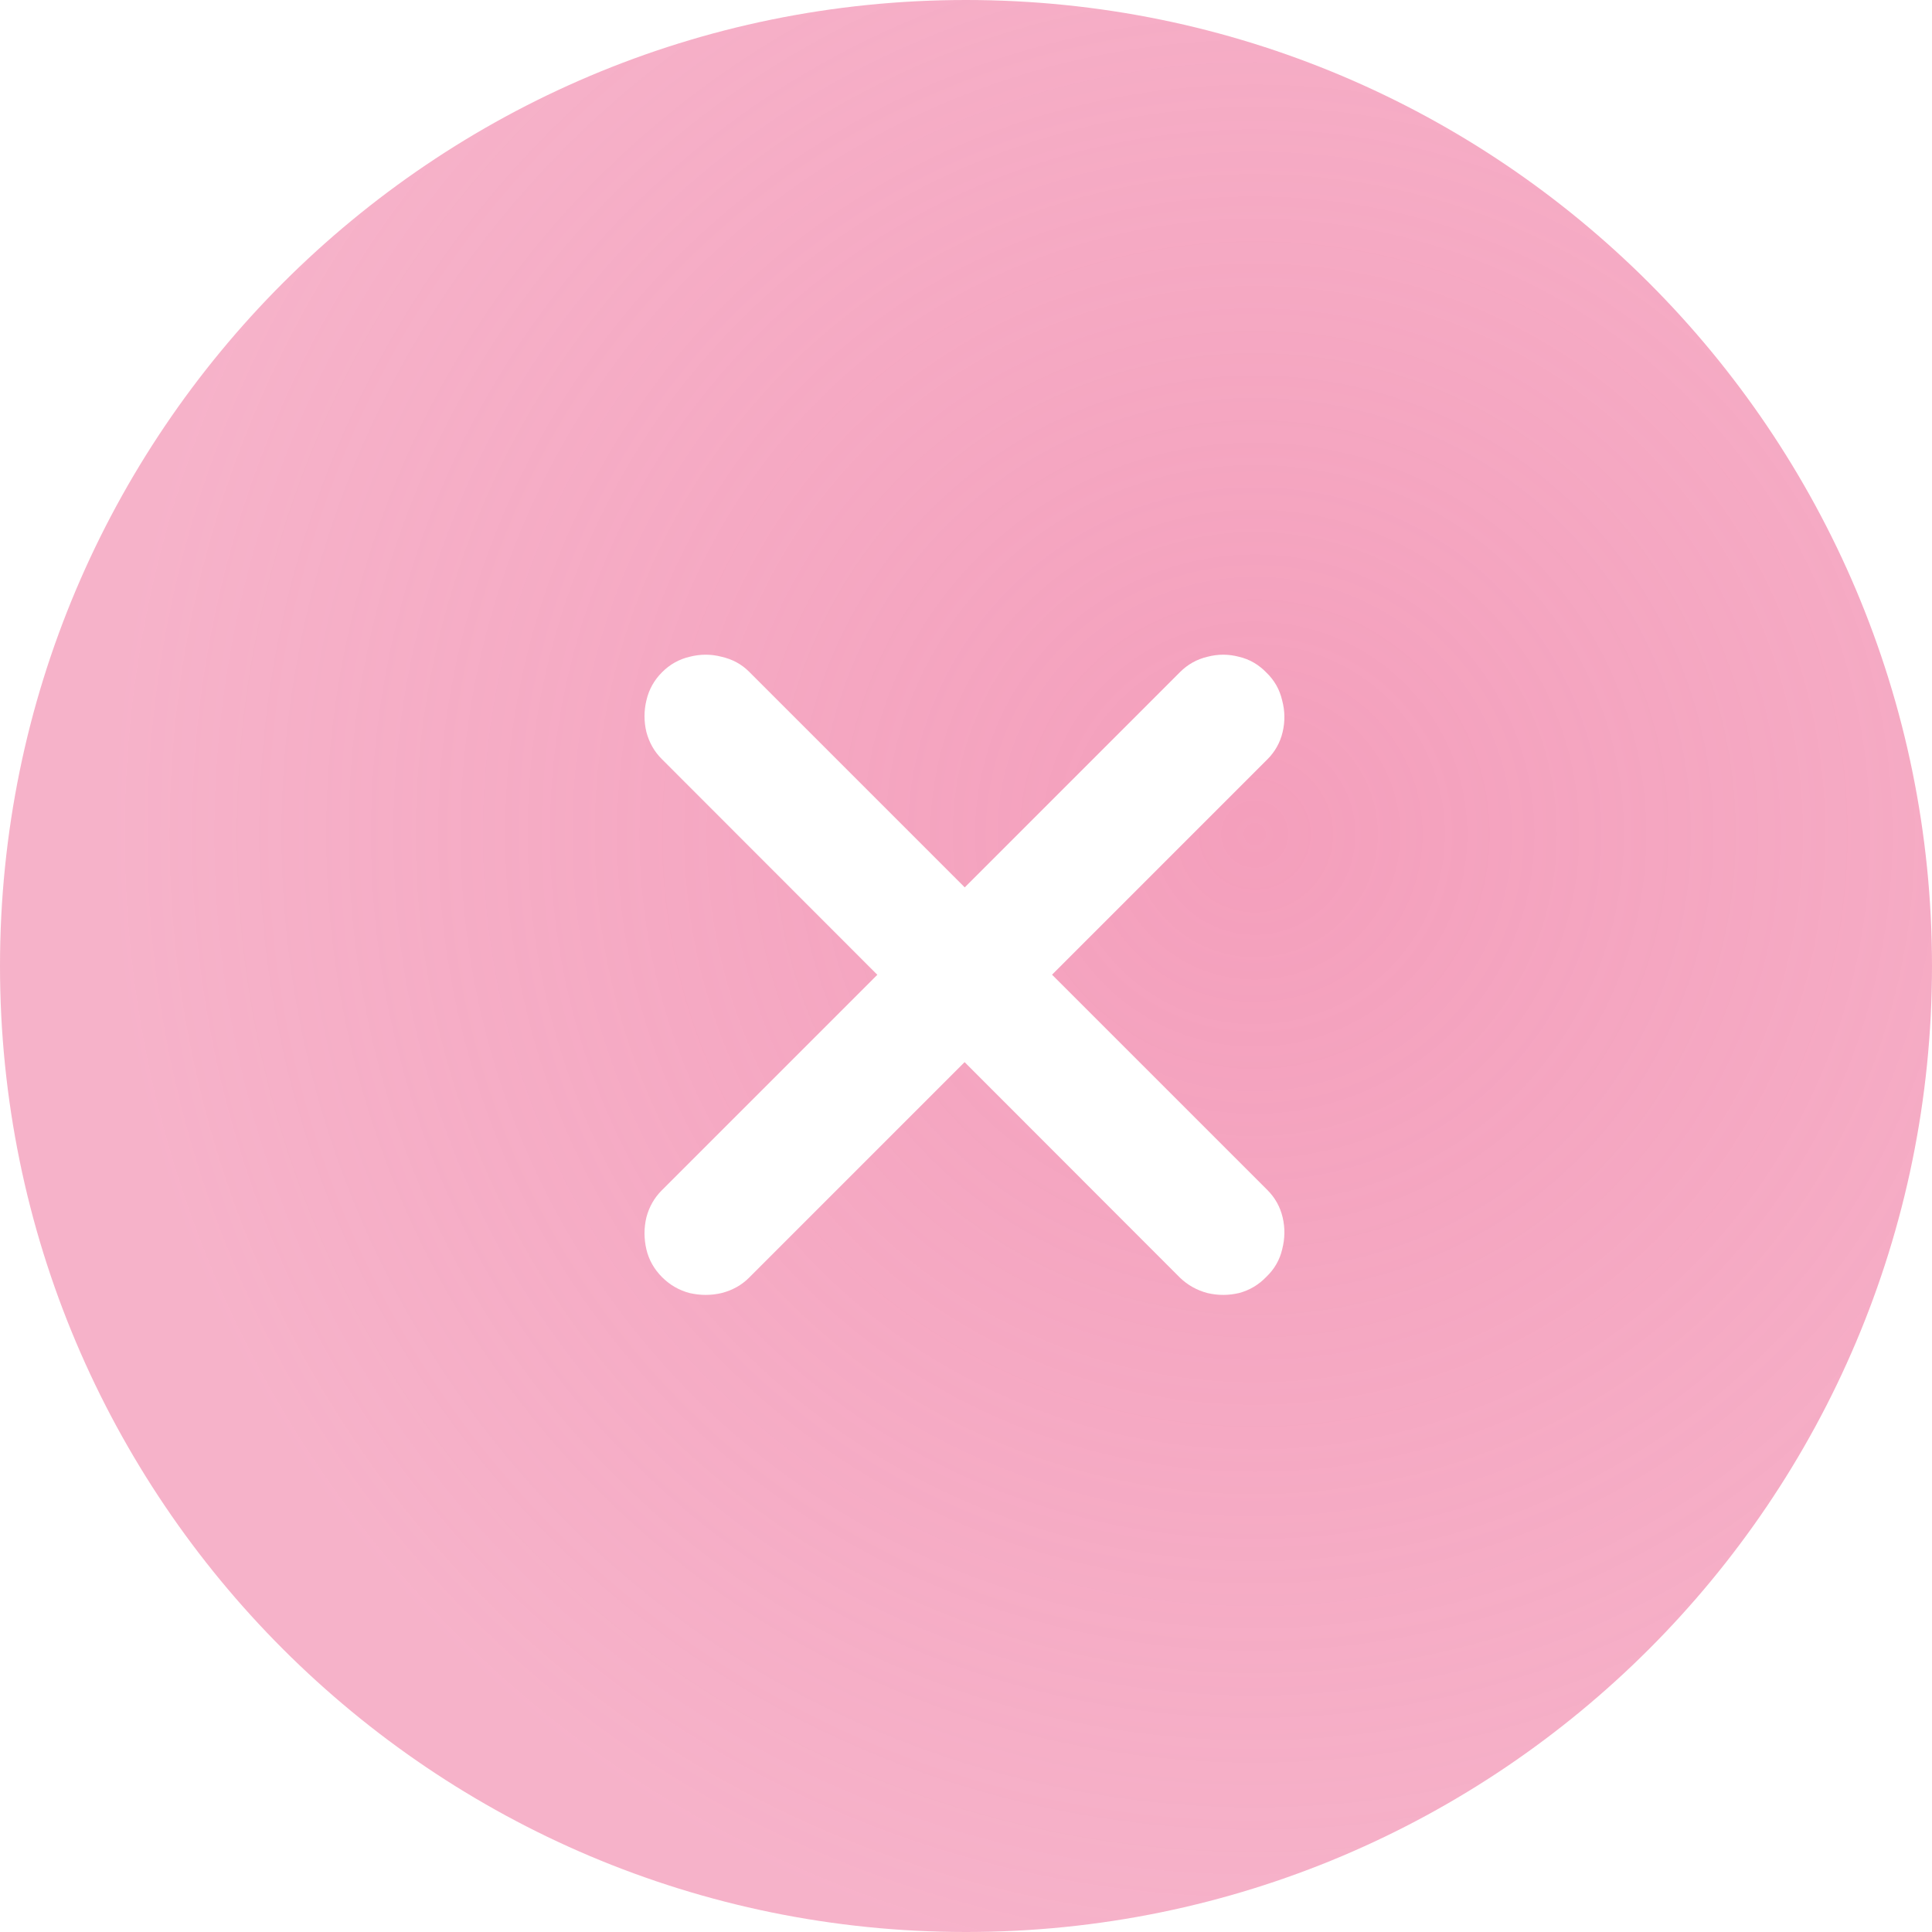 <svg width="100" height="100" viewBox="0 0 100 100" fill="none" xmlns="http://www.w3.org/2000/svg">
<path fill-rule="evenodd" clip-rule="evenodd" d="M50 100C77.614 100 100 77.614 100 50C100 22.386 77.614 0 50 0C22.386 0 0 22.386 0 50C0 77.614 22.386 100 50 100ZM45.411 50.455L34.25 39.284C33.865 38.899 33.601 38.434 33.457 37.889C33.328 37.345 33.328 36.8 33.457 36.255C33.585 35.694 33.857 35.205 34.274 34.788C34.675 34.388 35.147 34.123 35.692 33.995C36.253 33.851 36.806 33.851 37.351 33.995C37.912 34.123 38.385 34.38 38.769 34.764L49.935 45.93L61.077 34.788C61.478 34.388 61.95 34.123 62.495 33.995C63.04 33.851 63.585 33.851 64.13 33.995C64.675 34.123 65.147 34.396 65.548 34.812C65.965 35.213 66.237 35.694 66.365 36.255C66.51 36.8 66.518 37.345 66.389 37.889C66.261 38.434 65.997 38.907 65.596 39.308L54.454 50.45L65.596 61.591C65.997 61.992 66.261 62.465 66.389 63.01C66.518 63.554 66.51 64.107 66.365 64.668C66.237 65.213 65.965 65.686 65.548 66.087C65.147 66.503 64.675 66.784 64.13 66.928C63.585 67.056 63.04 67.056 62.495 66.928C61.95 66.784 61.478 66.519 61.077 66.135L49.928 54.976L38.769 66.135C38.385 66.519 37.912 66.784 37.351 66.928C36.806 67.056 36.253 67.056 35.692 66.928C35.147 66.784 34.675 66.511 34.274 66.111C33.857 65.694 33.585 65.213 33.457 64.668C33.328 64.107 33.328 63.554 33.457 63.01C33.601 62.465 33.865 62 34.25 61.615L45.411 50.455Z" fill="url(#paint0_radial_995_123)"/>
<defs>
<radialGradient id="paint0_radial_995_123" cx="0" cy="0" r="1" gradientUnits="userSpaceOnUse" gradientTransform="translate(64.871 43.319) rotate(104.701) scale(58.599)">
<stop stop-color="#F49FBC"/>
<stop offset="1" stop-color="#F49FBC" stop-opacity="0.8"/>
</radialGradient>
</defs>
</svg>
